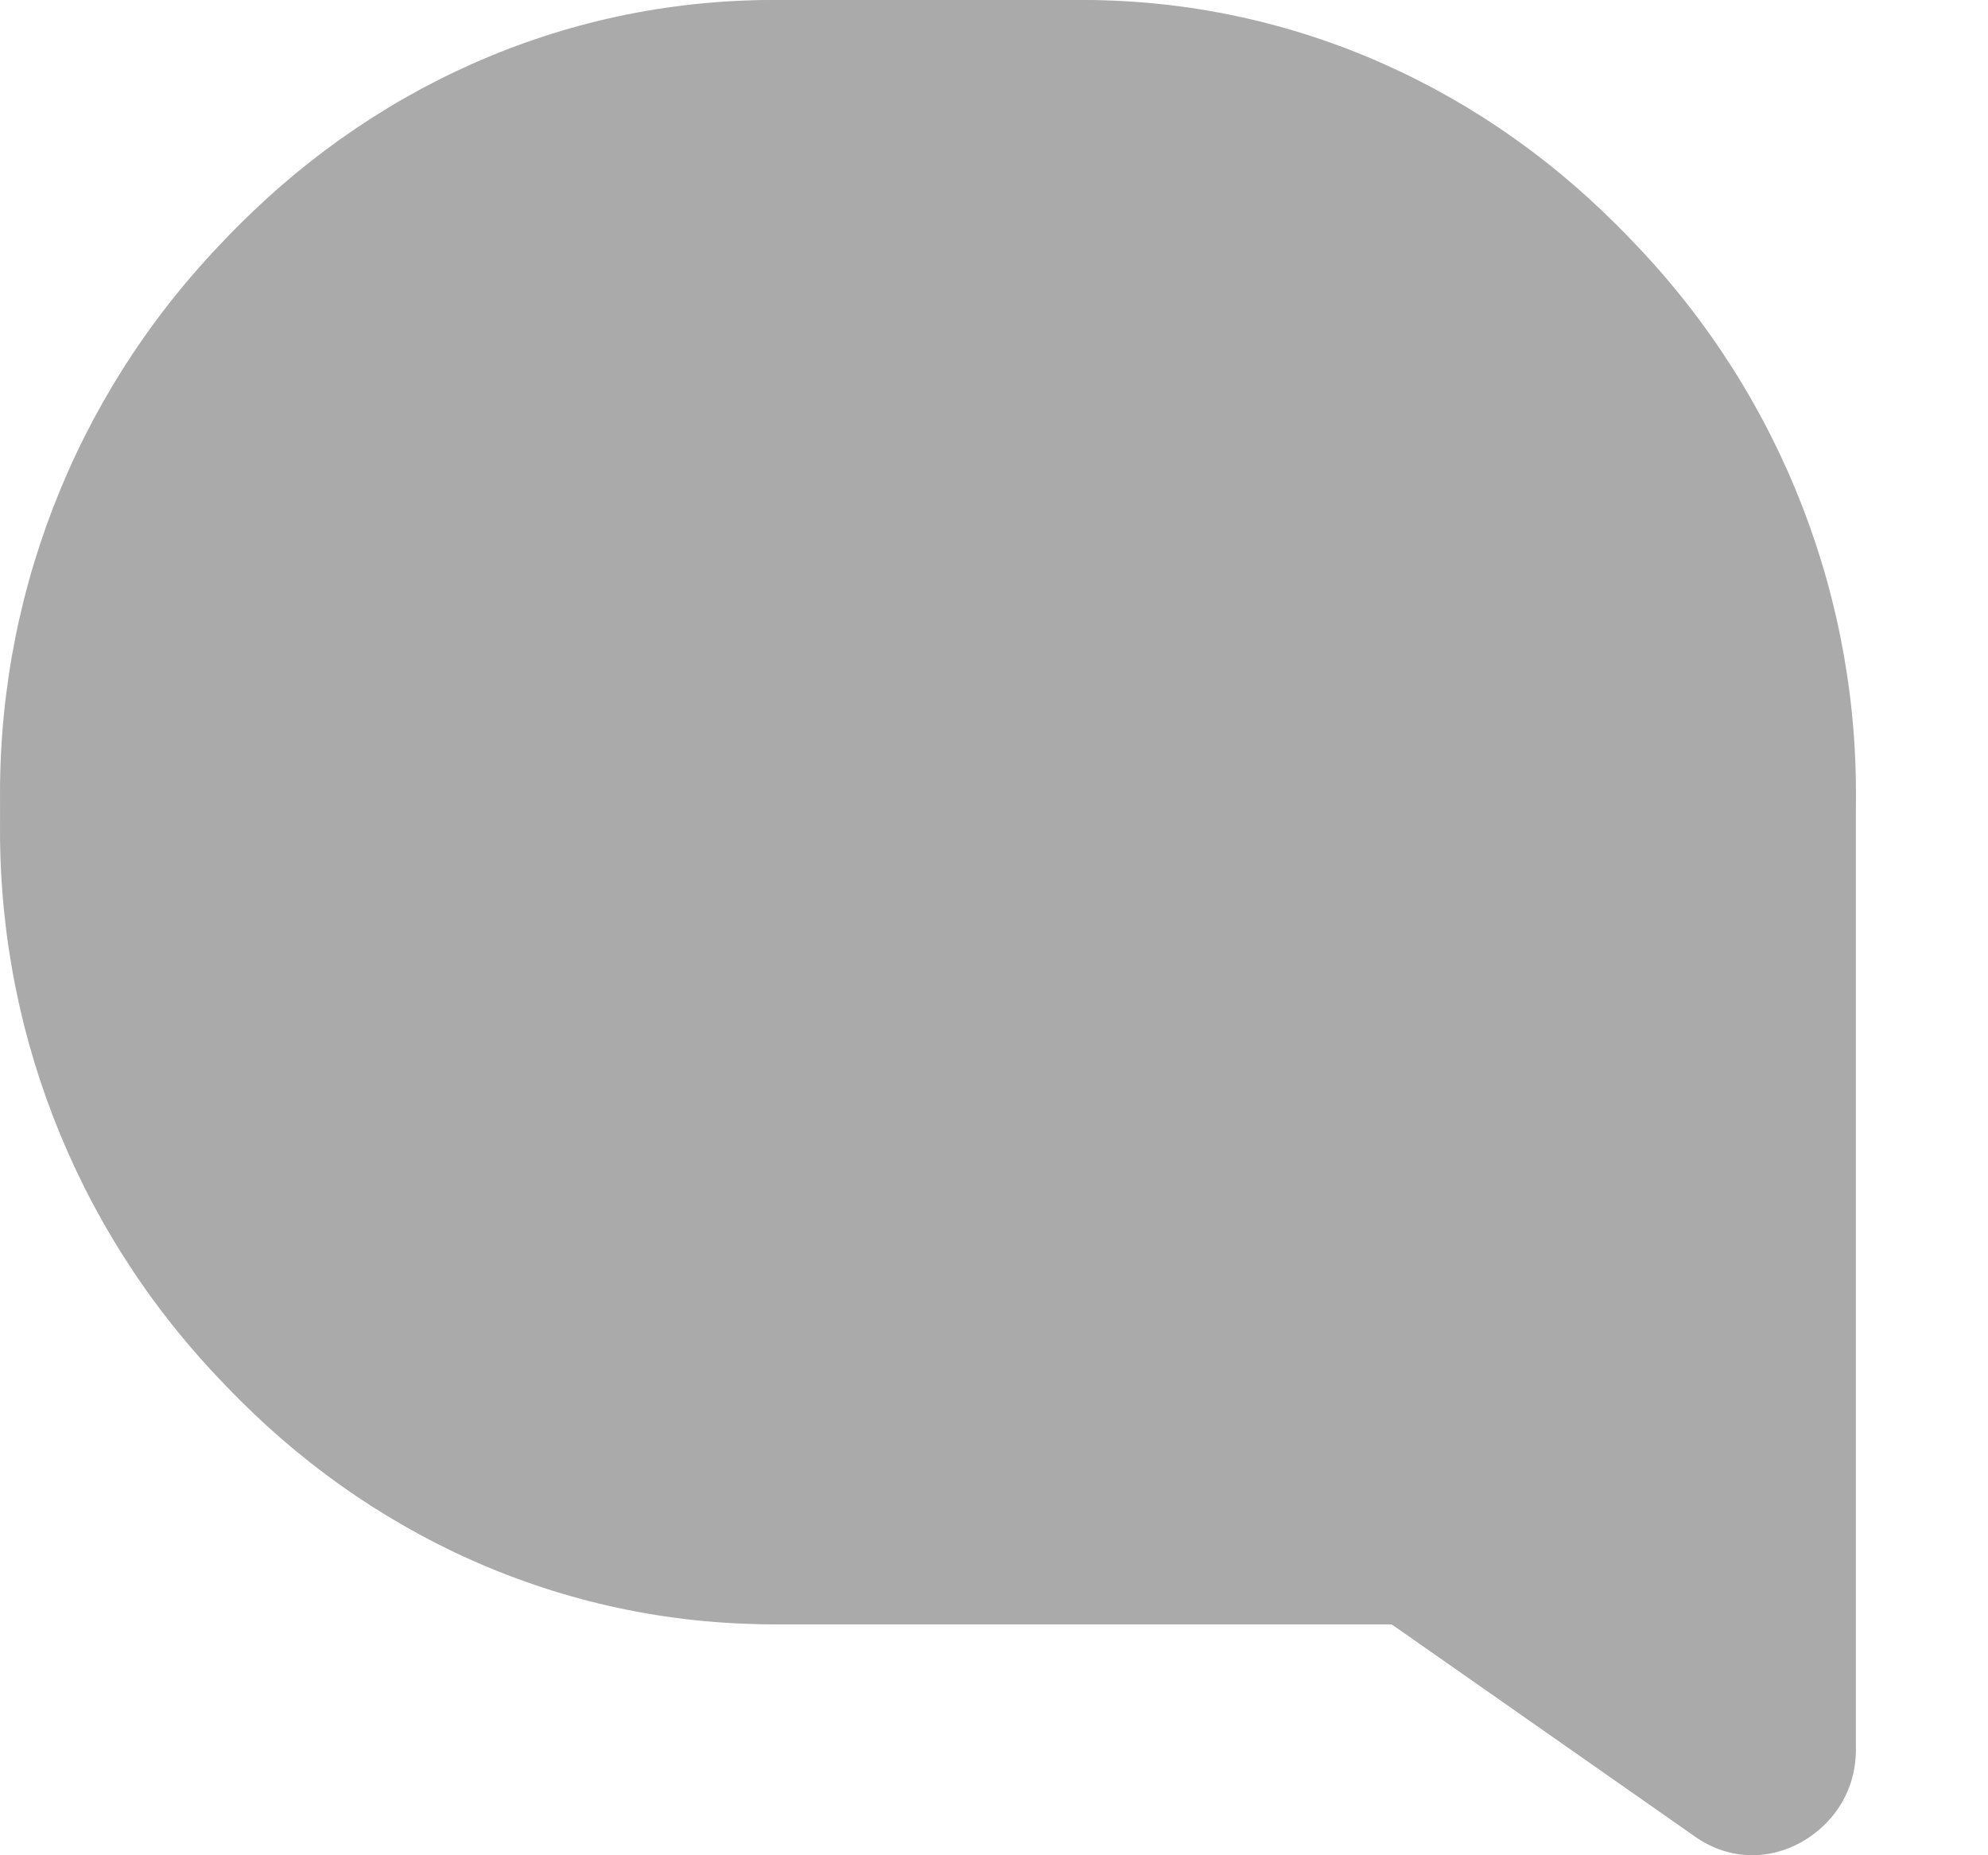 <svg width="15" height="14" viewBox="0 0 15 14" fill="none" xmlns="http://www.w3.org/2000/svg">
<path d="M8.168 0H5.835C4.249 0.04 2.744 0.708 1.65 1.857C0.556 3.007 -0.037 4.543 0.002 6.129C-0.036 7.715 0.556 9.251 1.65 10.4C2.744 11.549 4.249 12.217 5.835 12.257H10.502L12.793 13.857C12.912 13.937 13.052 13.982 13.195 13.988C13.339 13.994 13.481 13.959 13.607 13.889C13.732 13.818 13.835 13.715 13.905 13.589C13.975 13.463 14.008 13.321 14.002 13.177V6.124C14.039 4.539 13.445 3.003 12.351 1.855C11.258 0.707 9.753 0.04 8.168 0Z" fill="#AAAAAA"/>
<path d="M5.834 0H8.168C11.389 0 14.001 2.744 14.001 6.129V13.181C14.001 13.834 13.309 14.223 12.792 13.861L10.501 12.257H5.834C2.613 12.257 0.001 9.513 0.001 6.129C0.001 2.744 2.613 0 5.834 0Z" fill="#AAAAAA"/>
</svg>
